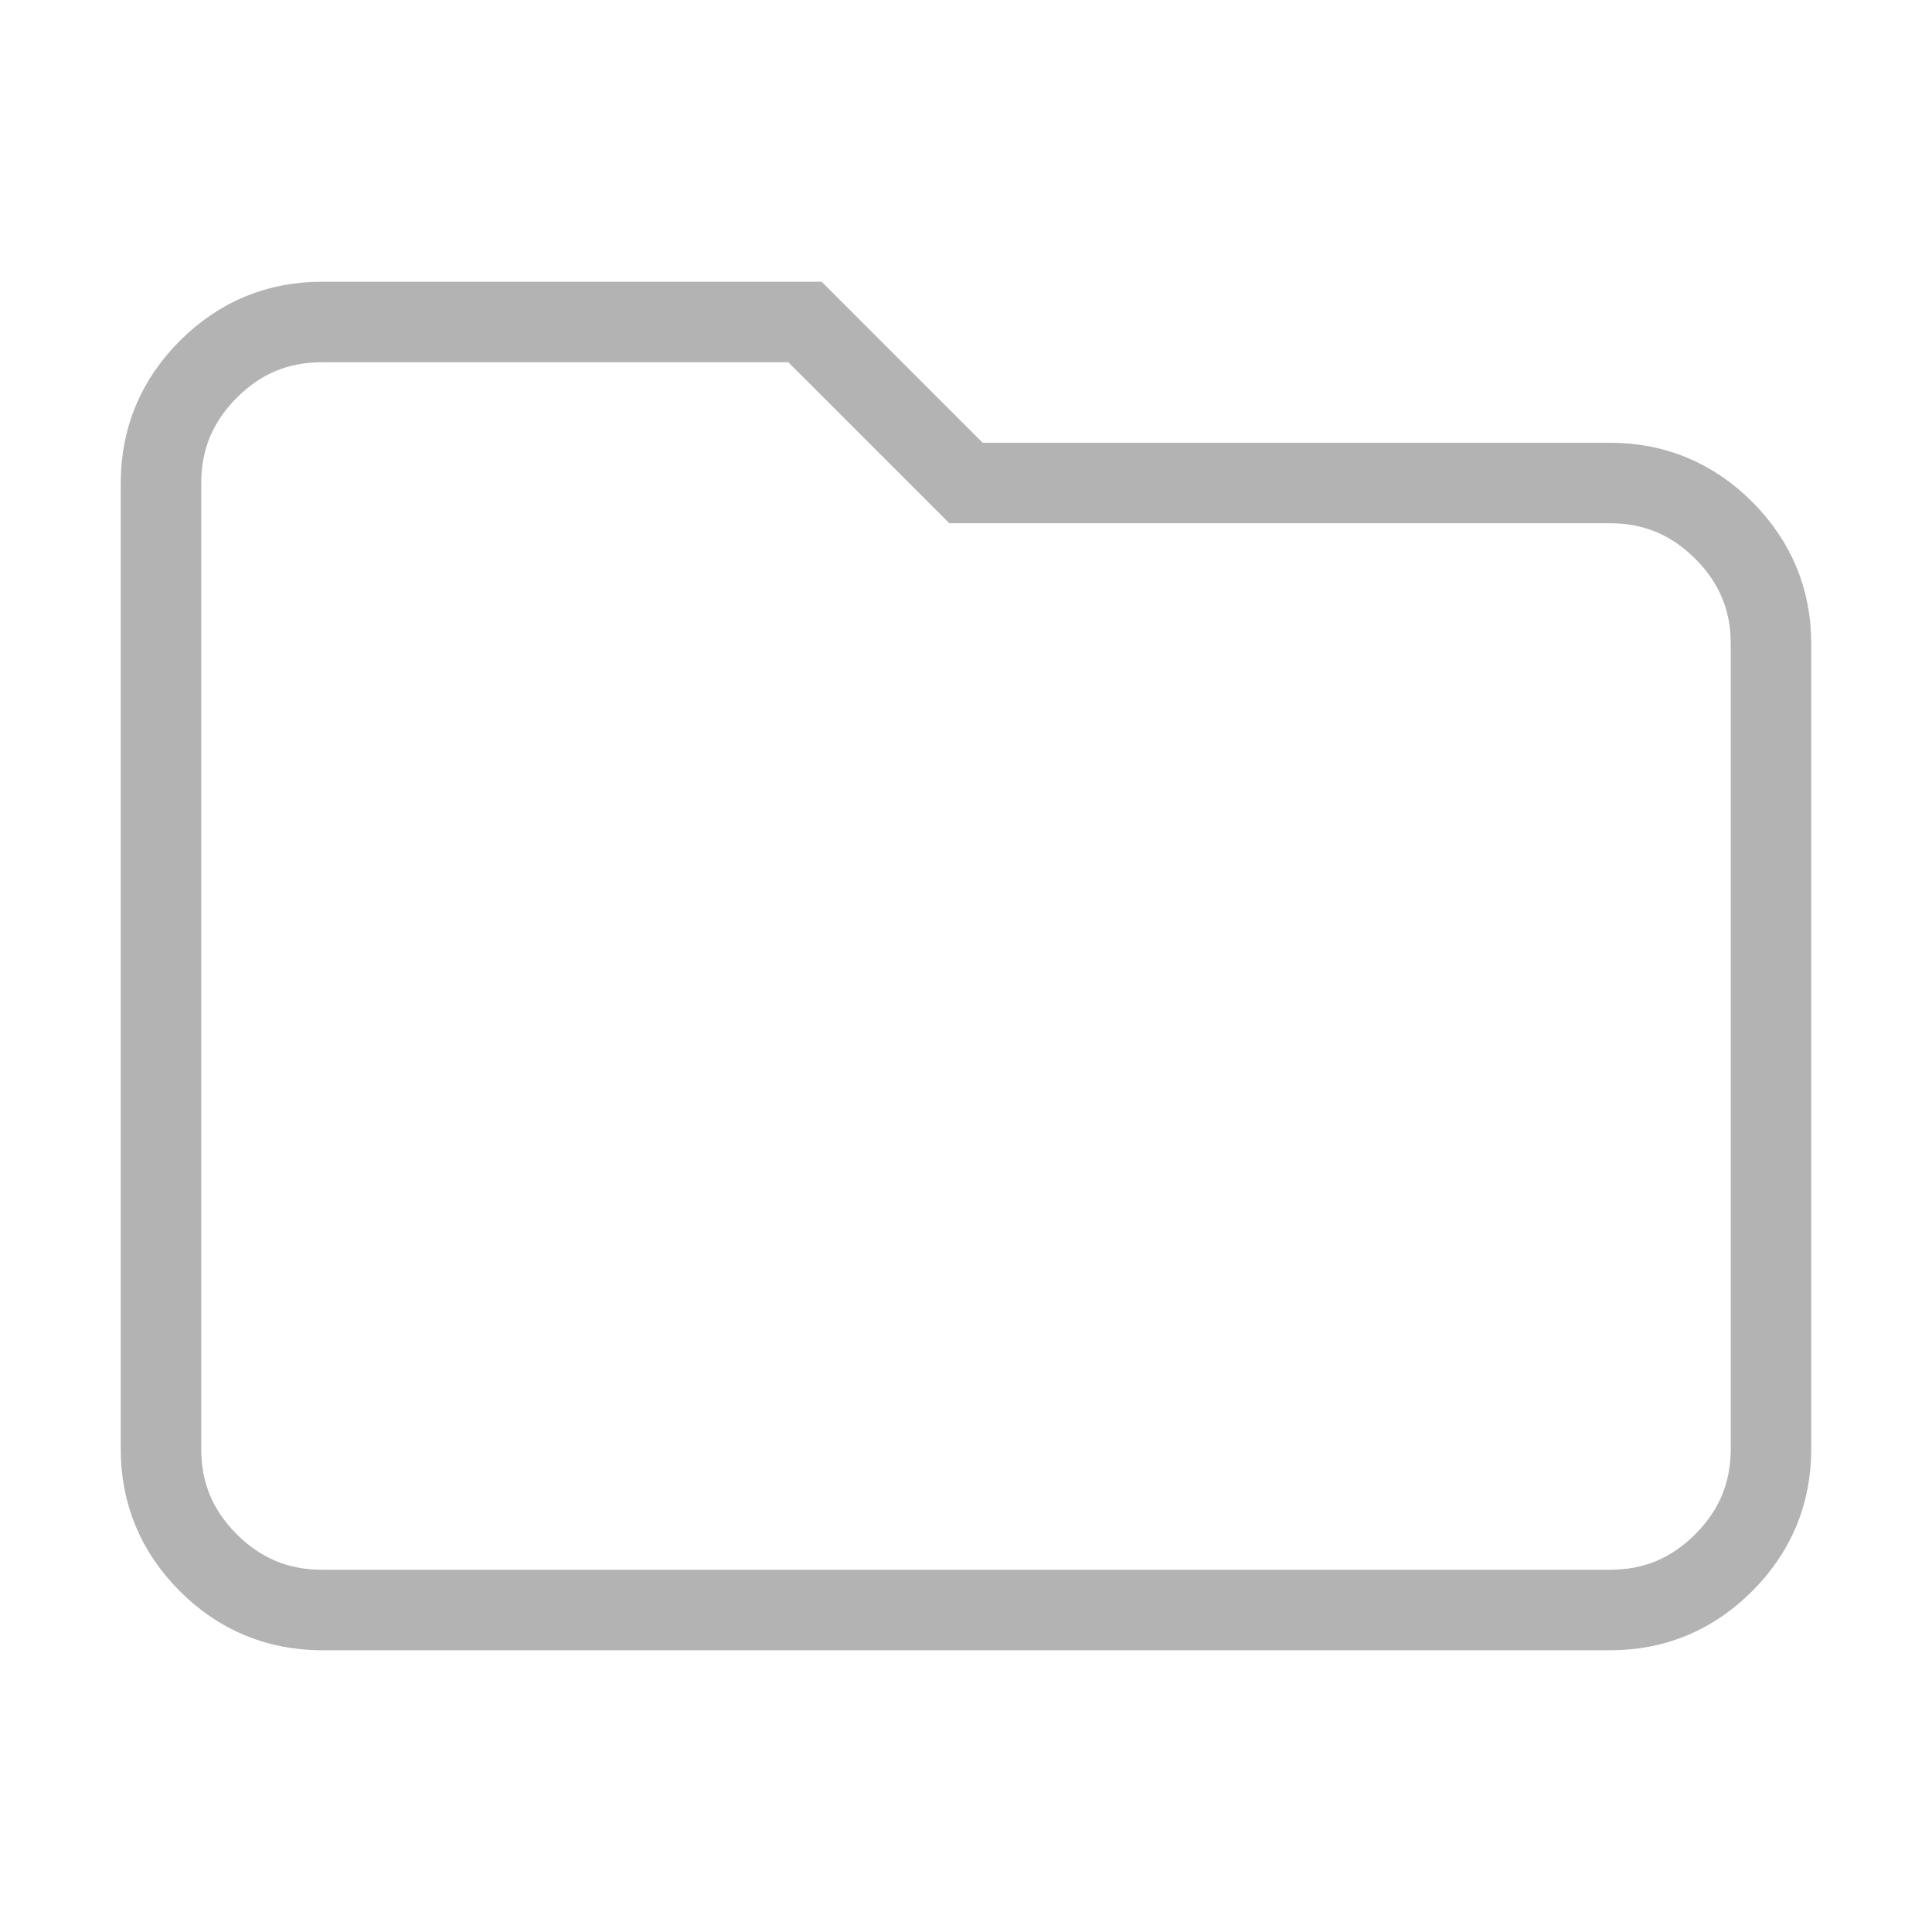 <svg xmlns="http://www.w3.org/2000/svg" viewBox="0 0 24 24"
    ><path stroke="rgb(180, 179, 179)" fill="none"
        d="M4 20q-.825 0-1.413-.588T2 18V6q0-.825.588-1.413T4 4h6l2 2h8q.825 0 1.413.588T22 8v10q0 .825-.588 1.413T20 20H4Z"
/></svg>